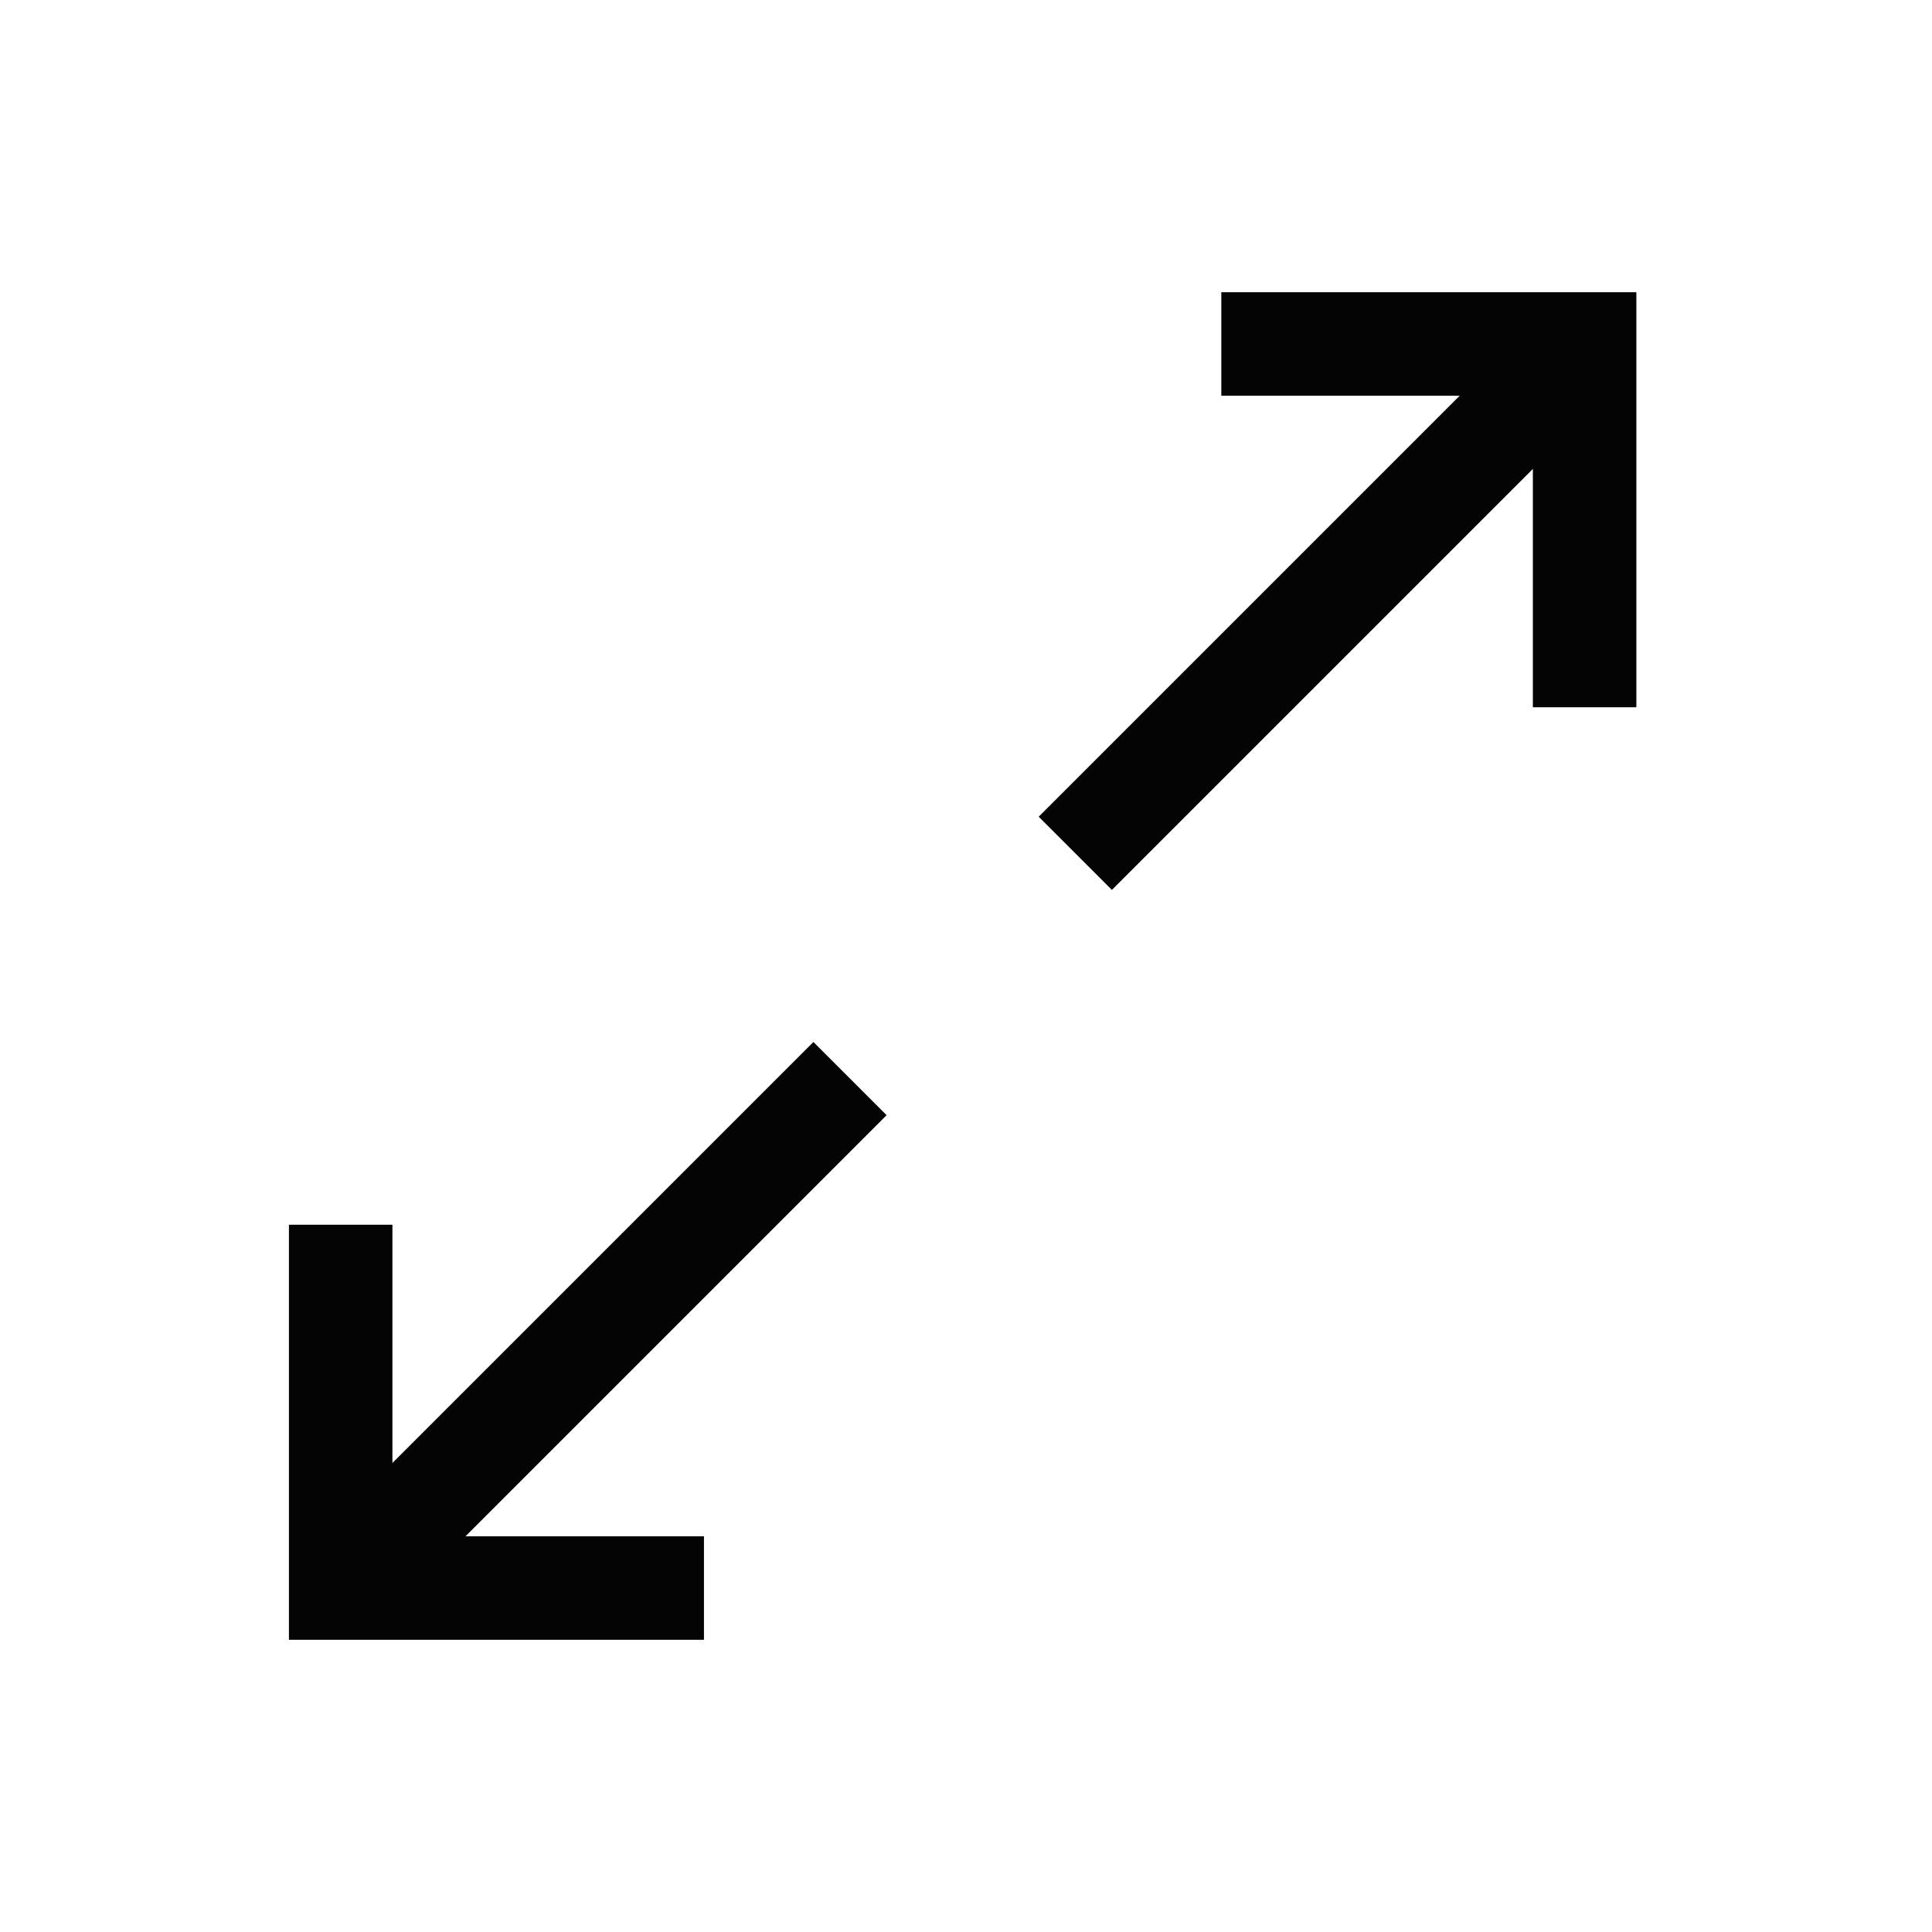 <svg xmlns="http://www.w3.org/2000/svg" width="28" height="28" viewBox="0 0 28 28">
  <g id="btn_gnb_zoom" transform="translate(-15 -41)">
    <rect id="사각형_38" data-name="사각형 38" width="28" height="28" transform="translate(15 41)" fill="rgba(255,255,255,0)"/>
    <g id="그룹_54" data-name="그룹 54" transform="translate(-28.631 40.065) rotate(-45)">
      <path id="패스_25" data-name="패스 25" d="M880.131,316.472l-3.723,3.723,3.723,3.723" transform="translate(-859 -268.917)" fill="none" stroke="#040404" stroke-width="1.5"/>
      <path id="패스_26" data-name="패스 26" d="M876.953,323.917H887.12" transform="translate(-859.272 -272.64)" fill="none" stroke="#040404" stroke-width="1.5"/>
    </g>
    <g id="그룹_141" data-name="그룹 141" transform="translate(40.598 48.618) rotate(135)">
      <path id="패스_25-2" data-name="패스 25" d="M3.723,0,0,3.723,3.723,7.446" transform="translate(0 0)" fill="none" stroke="#040404" stroke-width="1.5"/>
      <path id="패스_26-2" data-name="패스 26" d="M0,0H10.167" transform="translate(0.272 3.723)" fill="none" stroke="#040404" stroke-width="1.5"/>
    </g>
  </g>
</svg>
